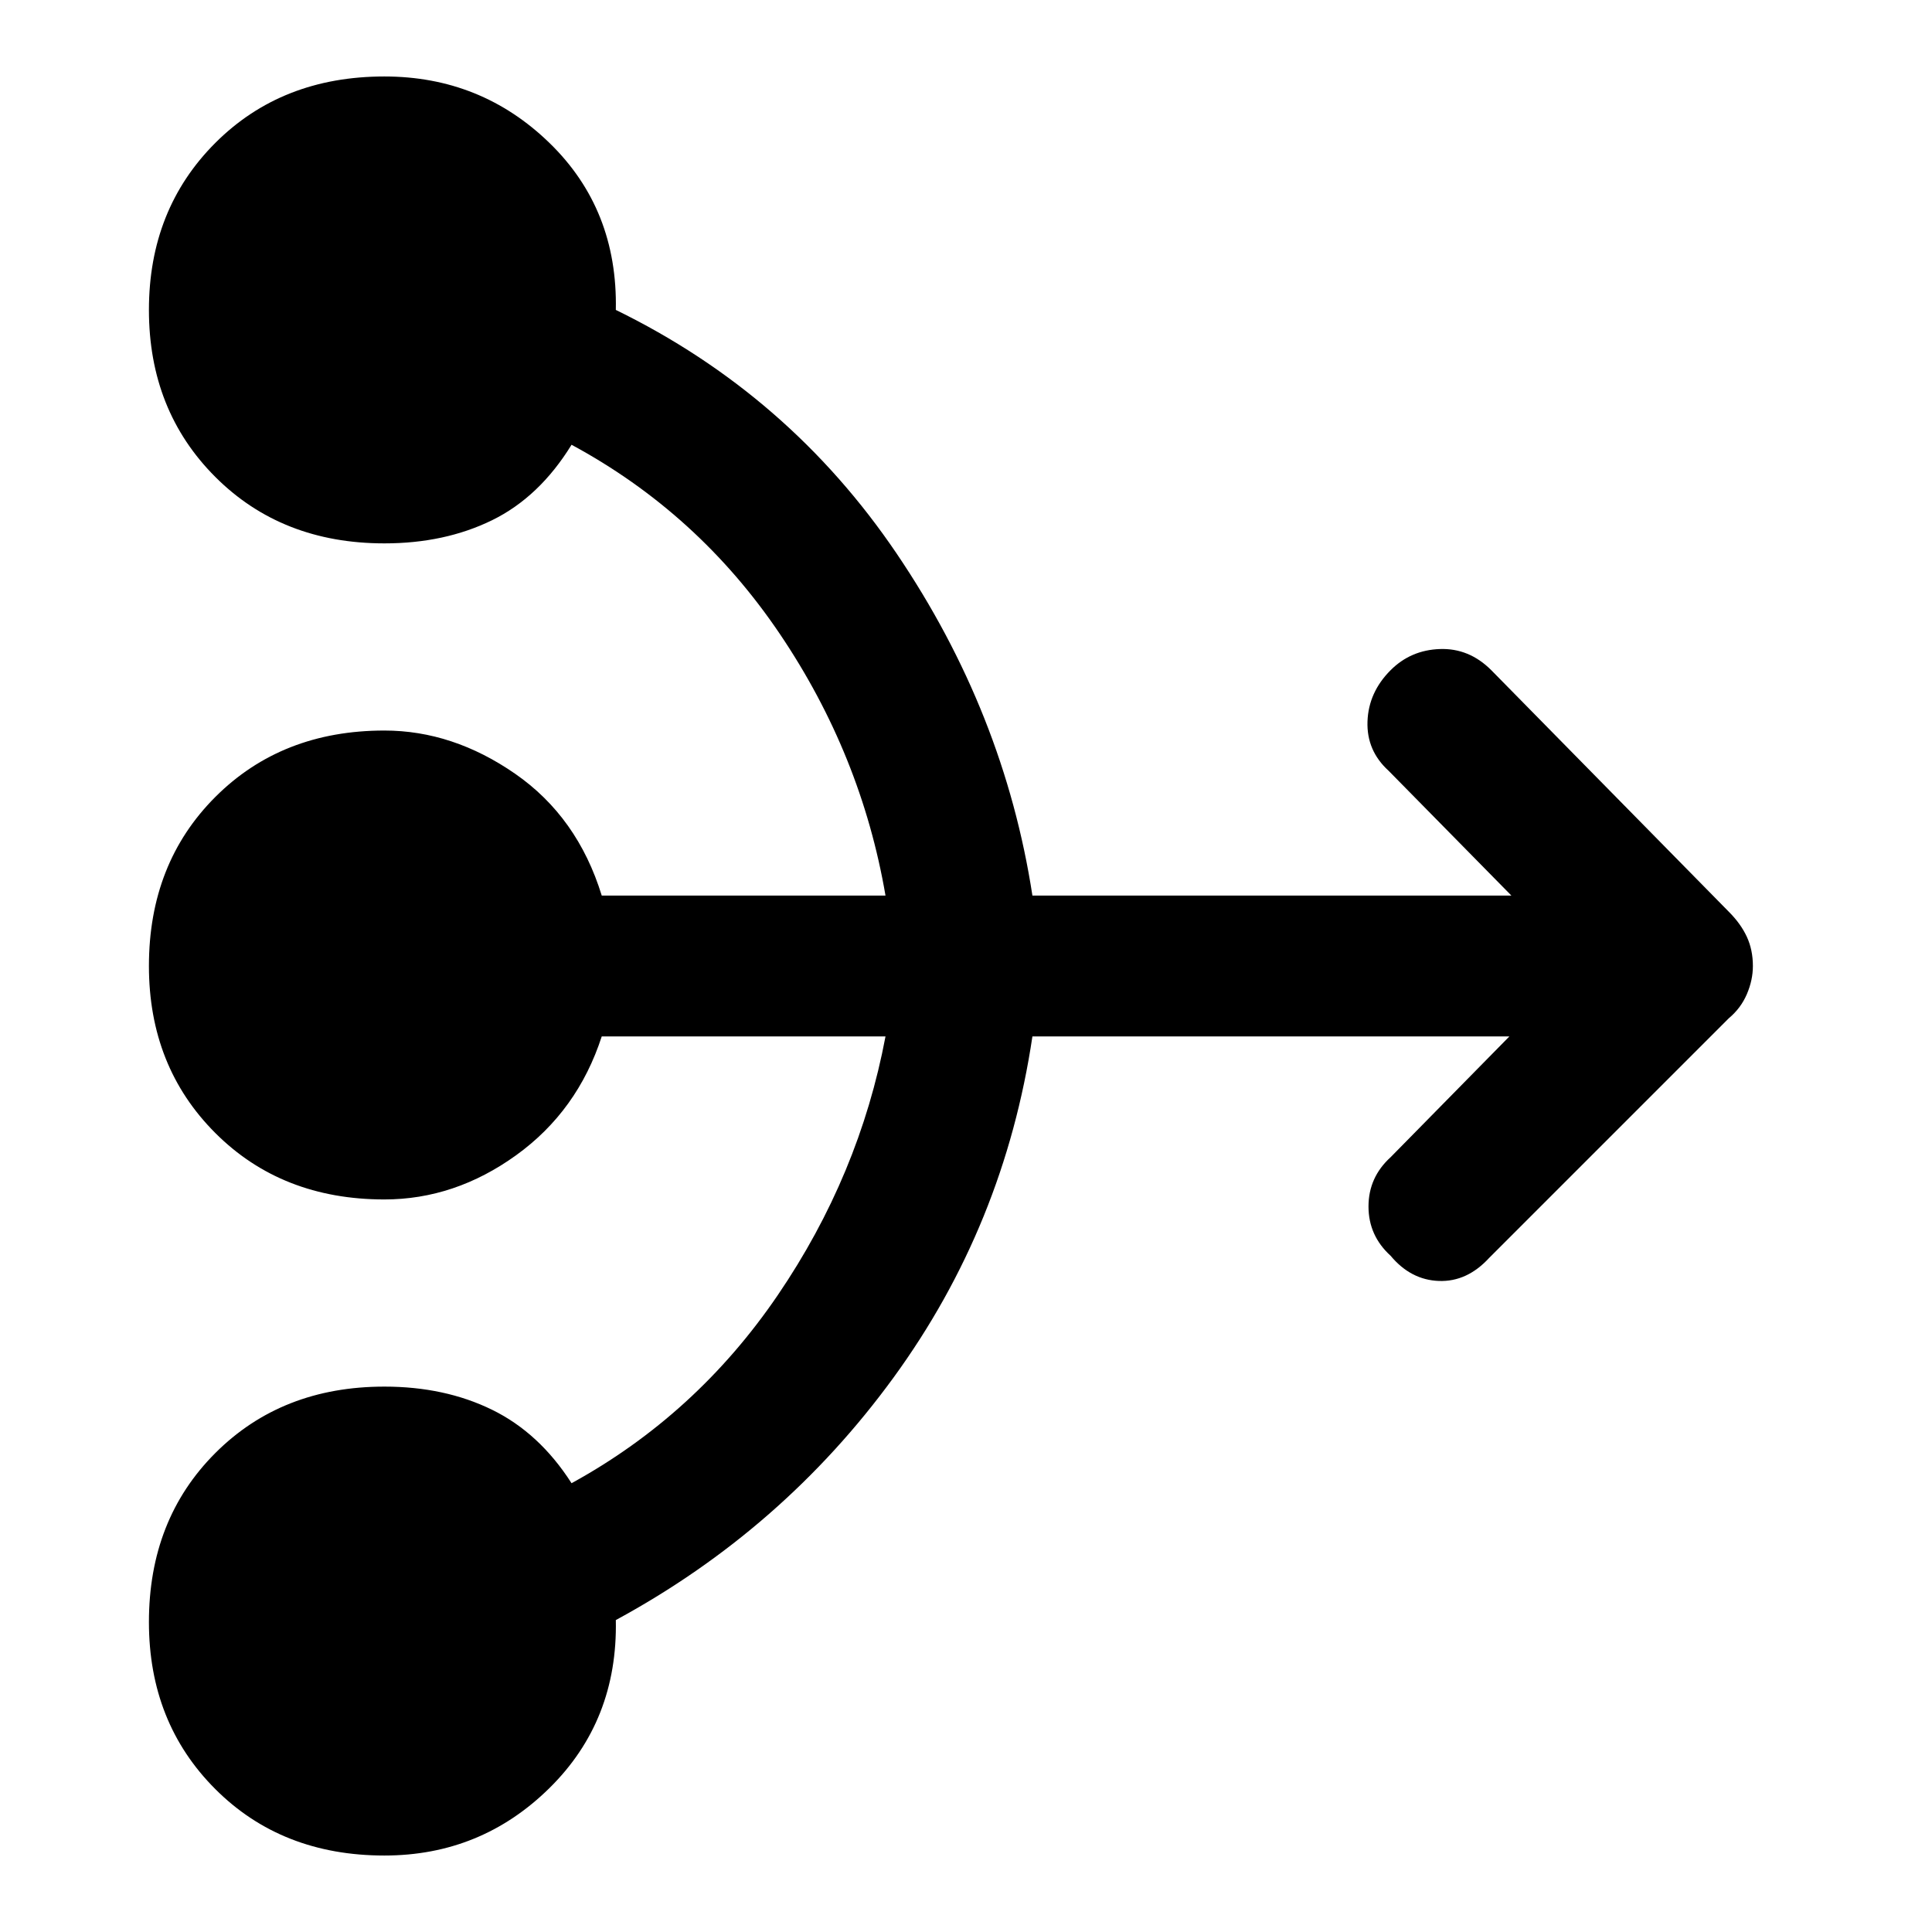 <svg xmlns="http://www.w3.org/2000/svg" height="48" width="48"><path d="M9.55 46.1Q7 46.1 5.35 44.45Q3.7 42.8 3.7 40.3Q3.7 37.75 5.35 36.1Q7 34.45 9.55 34.45Q11.05 34.45 12.225 35.025Q13.4 35.6 14.2 36.85Q17.3 35.15 19.325 32.175Q21.35 29.2 22 25.75H14.95Q14.35 27.6 12.825 28.7Q11.3 29.8 9.55 29.8Q7 29.8 5.35 28.15Q3.7 26.5 3.7 24Q3.7 21.45 5.35 19.8Q7 18.15 9.55 18.15Q11.25 18.15 12.8 19.225Q14.35 20.3 14.95 22.25H22Q21.4 18.75 19.375 15.75Q17.35 12.75 14.2 11.05Q13.4 12.35 12.225 12.925Q11.05 13.5 9.55 13.5Q7 13.5 5.35 11.85Q3.7 10.2 3.7 7.7Q3.7 5.2 5.35 3.55Q7 1.9 9.55 1.9Q11.95 1.9 13.65 3.55Q15.35 5.2 15.3 7.7Q19.6 9.8 22.275 13.75Q24.95 17.7 25.65 22.25H37.55L34.5 19.15Q33.95 18.65 33.975 17.925Q34 17.2 34.55 16.65Q35.05 16.15 35.775 16.125Q36.5 16.1 37.05 16.65L42.95 22.65Q43.25 22.95 43.4 23.275Q43.55 23.6 43.55 24Q43.55 24.35 43.4 24.7Q43.25 25.05 42.95 25.3L37 31.25Q36.45 31.85 35.75 31.825Q35.05 31.8 34.55 31.2Q34 30.7 34 29.975Q34 29.25 34.55 28.75L37.5 25.75H25.65Q24.95 30.45 22.2 34.225Q19.45 38 15.3 40.25Q15.35 42.75 13.65 44.425Q11.95 46.1 9.55 46.1Z"/></svg>